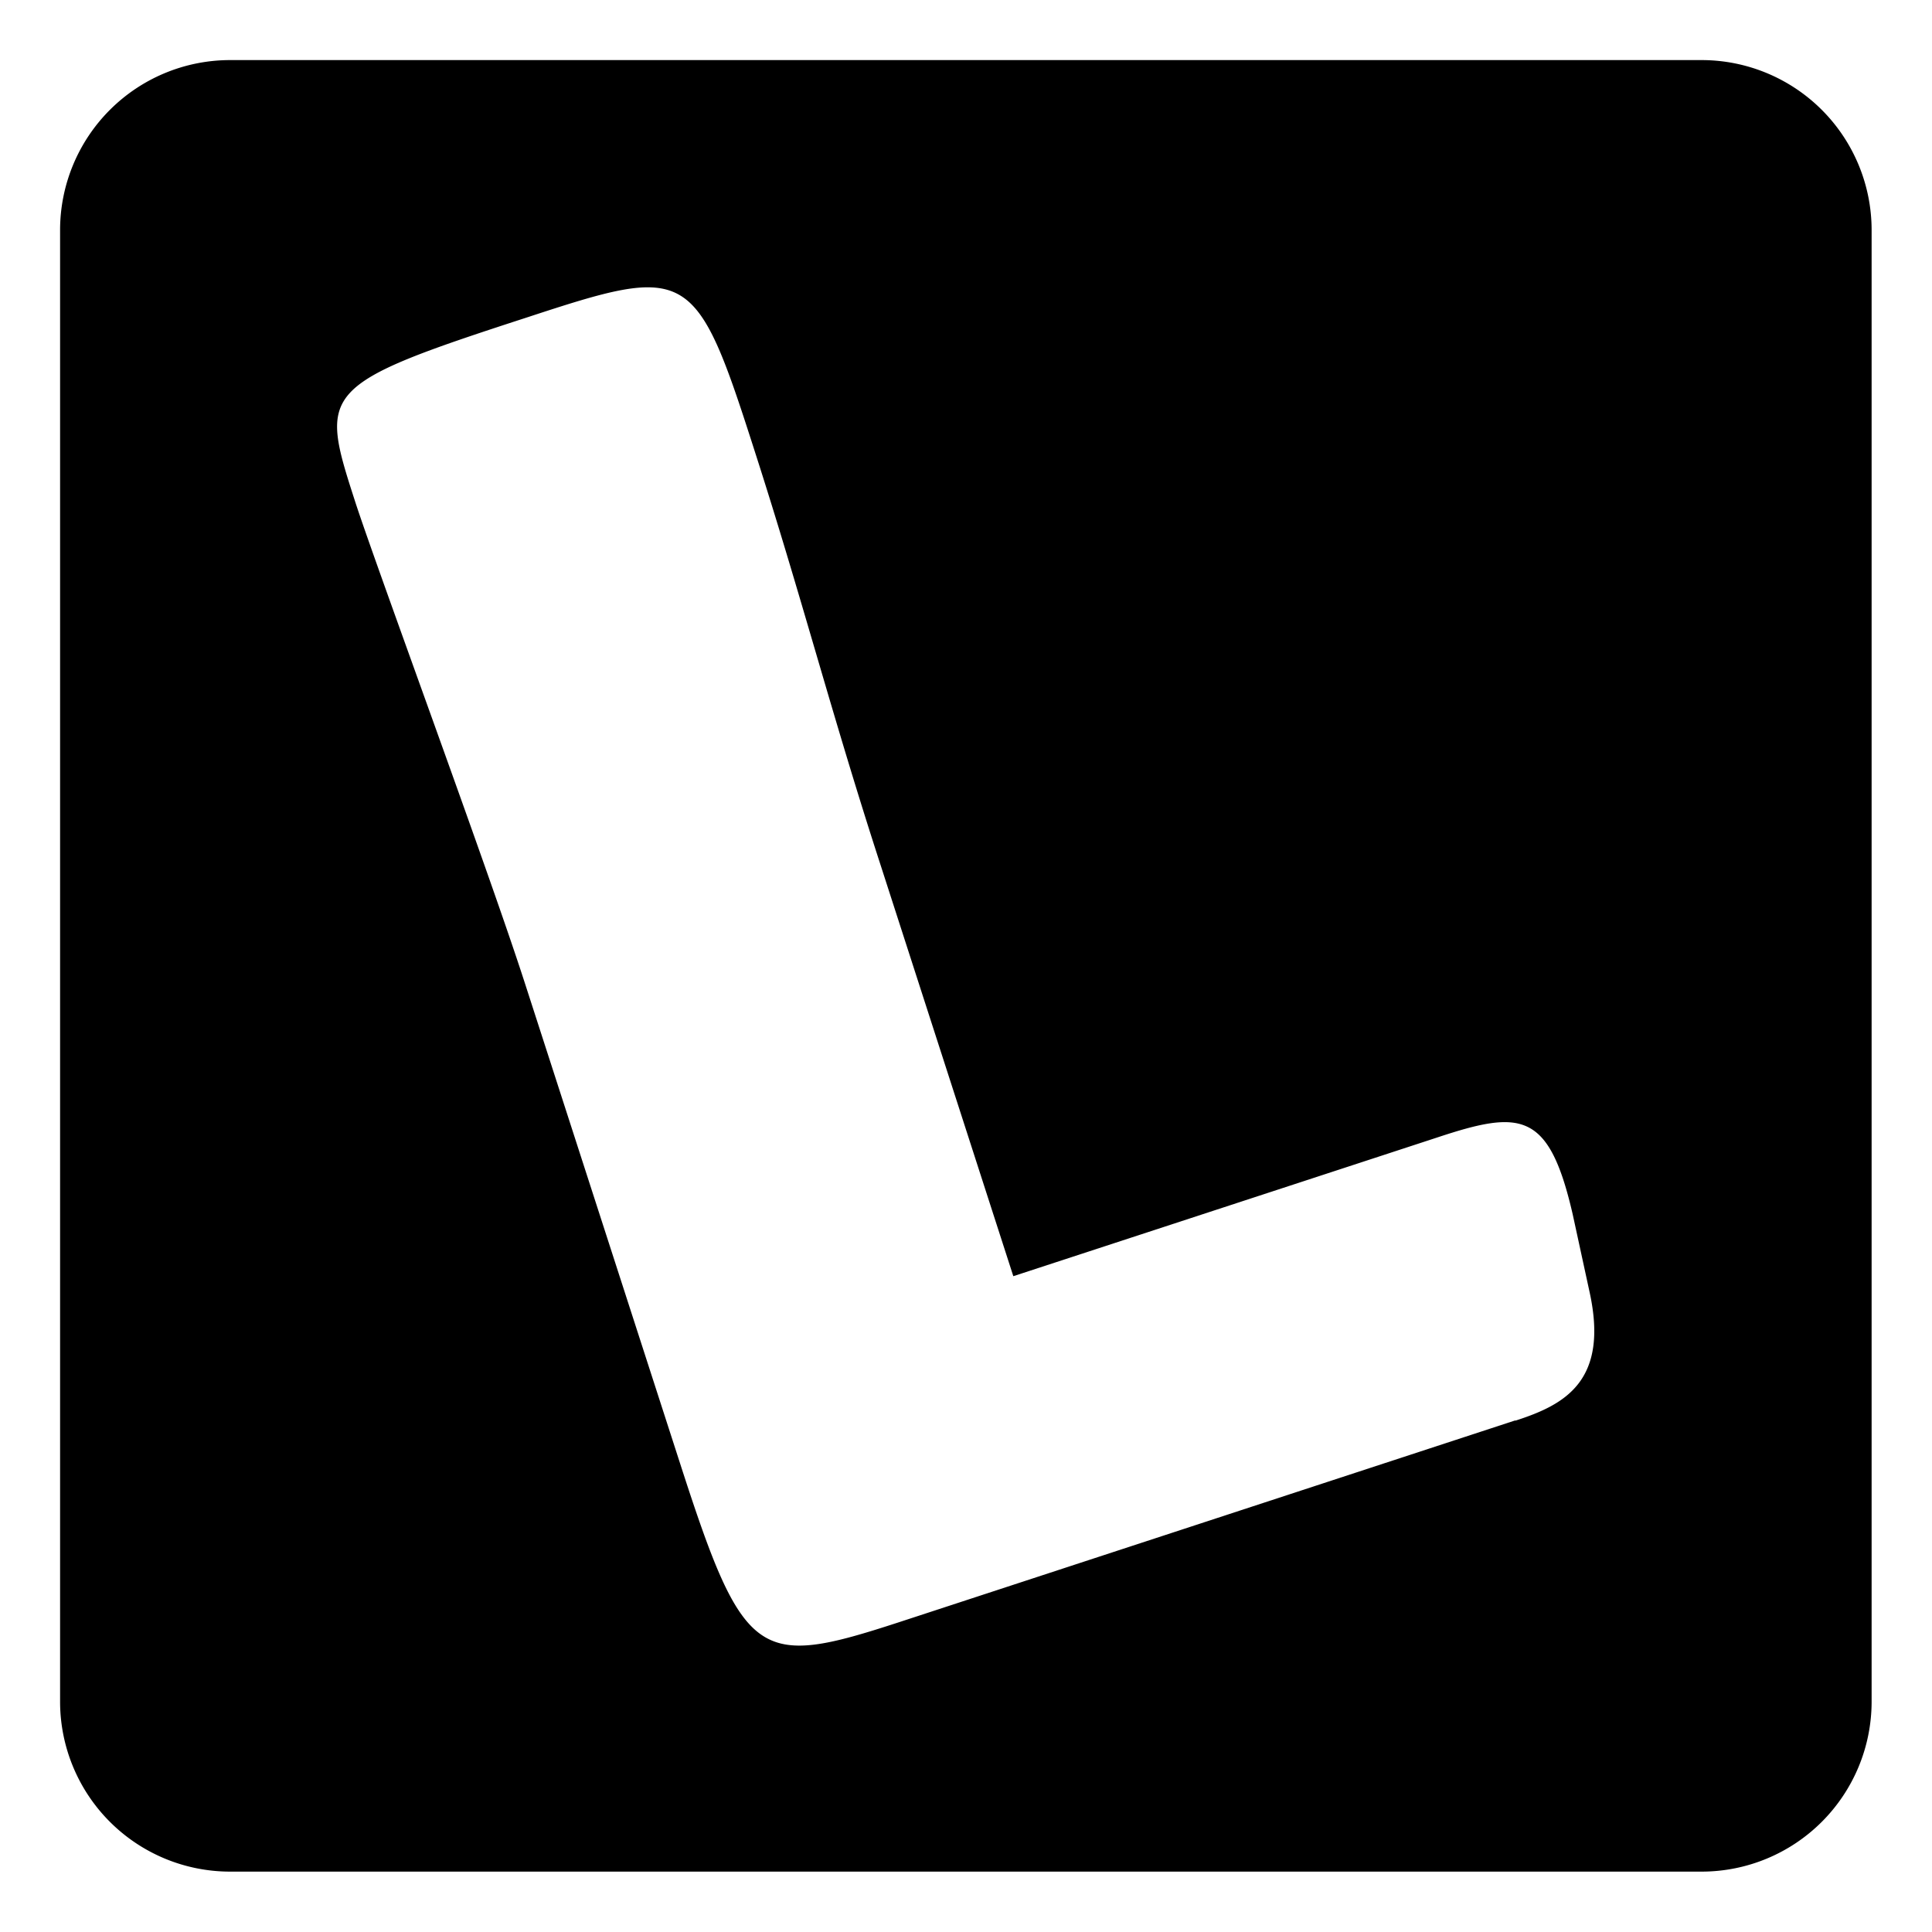 <svg id="Warstwa_1" data-name="Warstwa 1" xmlns="http://www.w3.org/2000/svg" viewBox="0 0 64.31 64.31"><path d="M56.66,2h-49A5.66,5.66,0,0,0,2,7.65v49a5.66,5.66,0,0,0,5.65,5.65h49a5.66,5.66,0,0,0,5.65-5.65v-49A5.66,5.66,0,0,0,56.66,2ZM50.44,47.28,29.92,54c-4.69,1.53-5.16,1.29-7.28-5.28L17.45,32.66c-1.23-3.8-5-14-5.64-16-1.18-3.65-1.18-3.85,5.72-6.09,5.39-1.77,5.62-1.71,7.57,4.38,1.58,4.9,2.59,8.86,4.22,13.87l4.41,13.66,14.12-4.62c2.78-.92,3.71-.87,4.5,2.56L52.91,43c.66,3-.86,3.77-2.47,4.29Z"/></svg>